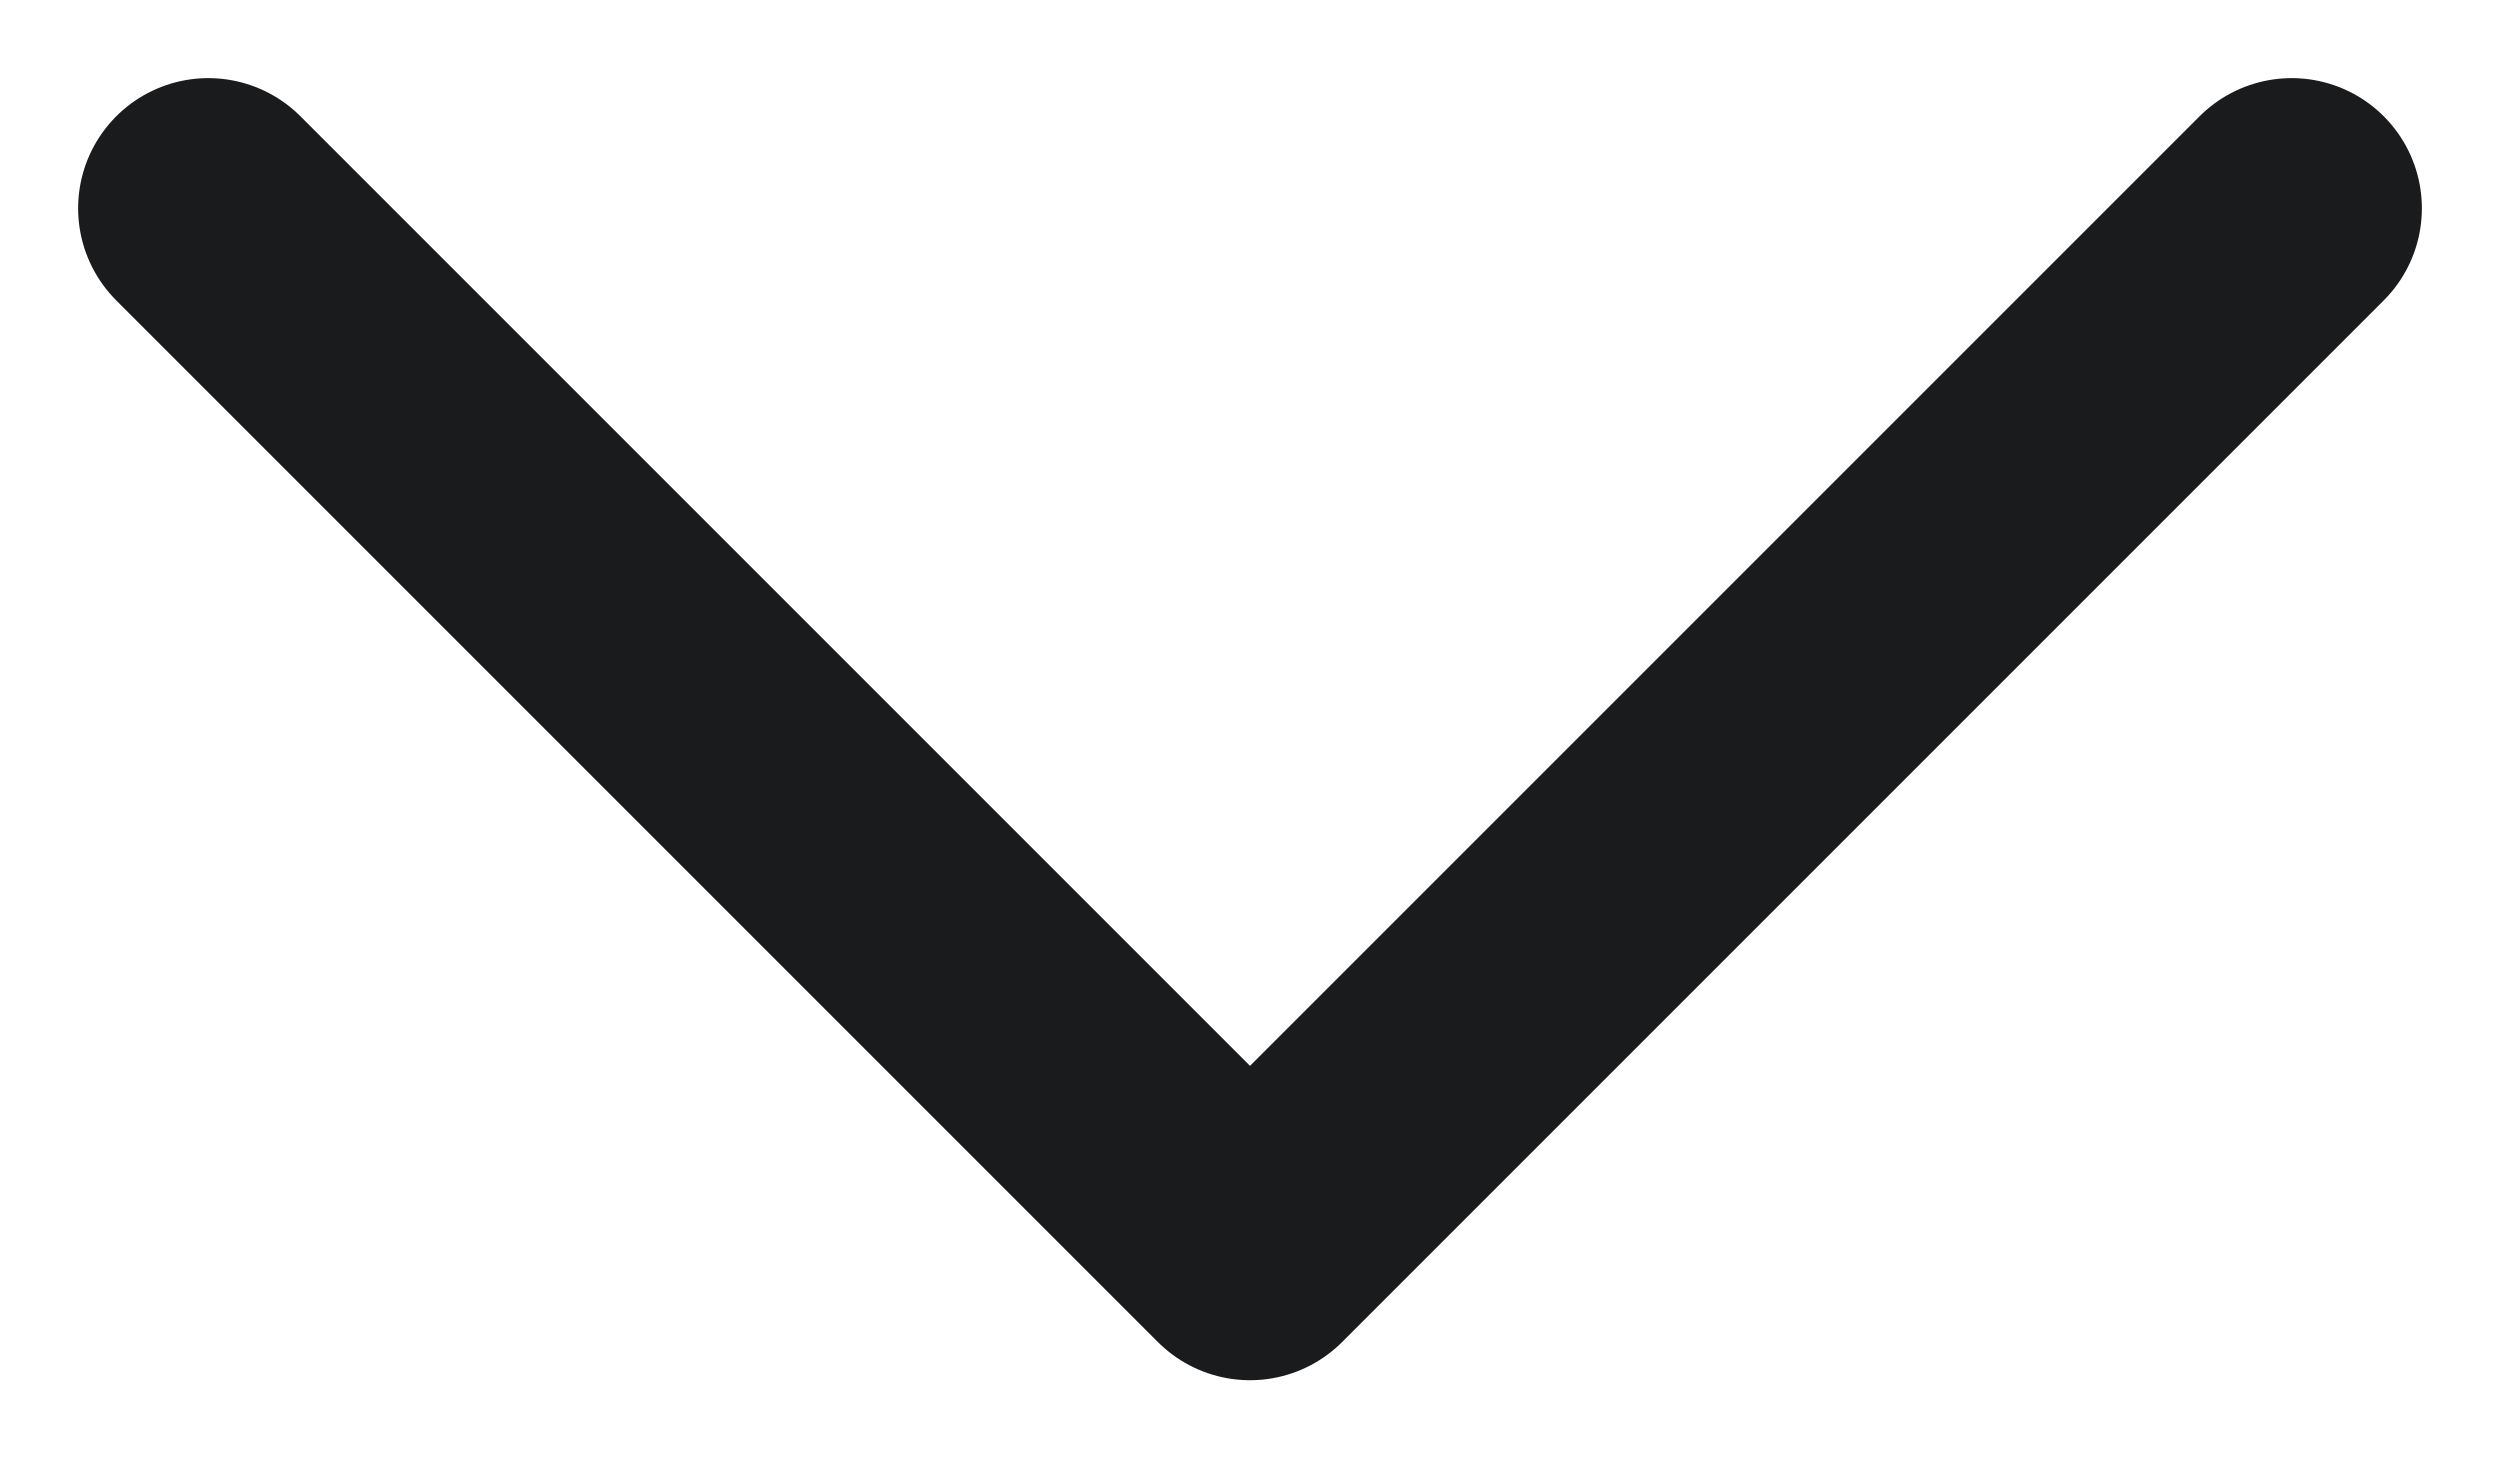 <svg width="12" height="7" viewBox="0 0 12 7" fill="none" xmlns="http://www.w3.org/2000/svg">
<path d="M11 1L6 6L1 1" stroke="#191B1C" stroke-width="1.25" stroke-linecap="round" stroke-linejoin="round"/>
</svg>
